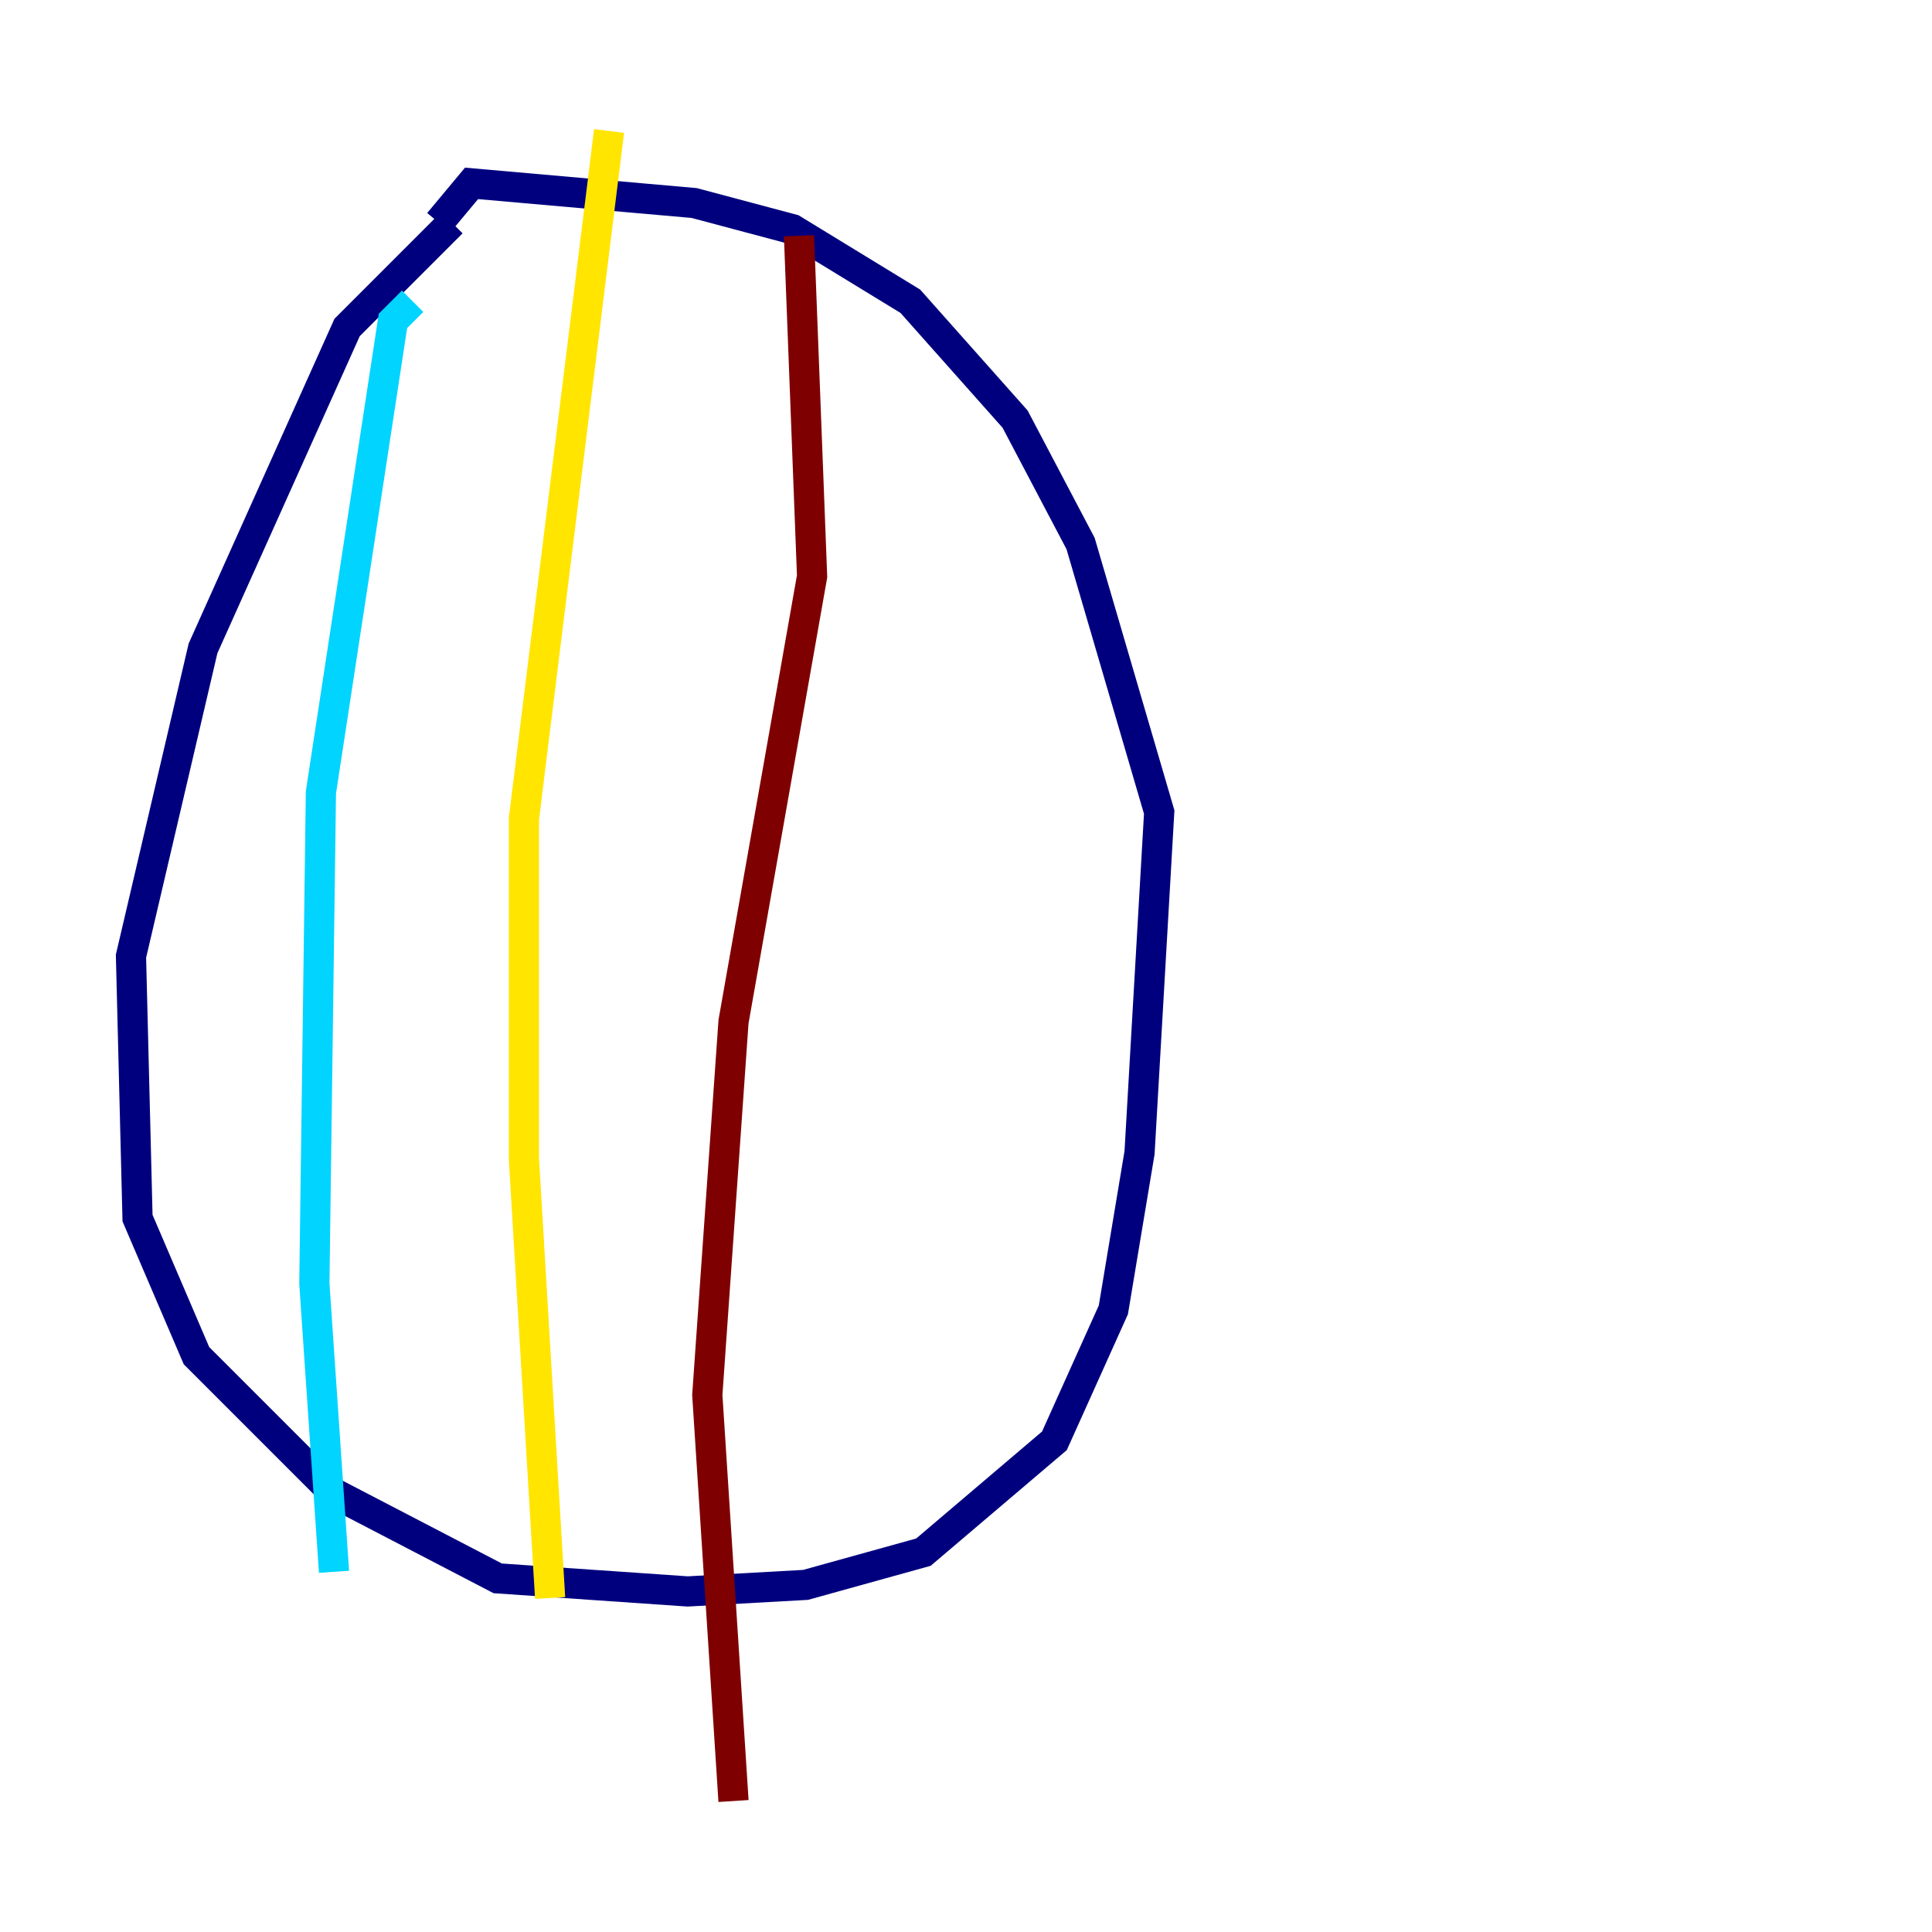 <?xml version="1.0" encoding="utf-8" ?>
<svg baseProfile="tiny" height="128" version="1.2" viewBox="0,0,128,128" width="128" xmlns="http://www.w3.org/2000/svg" xmlns:ev="http://www.w3.org/2001/xml-events" xmlns:xlink="http://www.w3.org/1999/xlink"><defs /><polyline fill="none" points="29.939,14.752 22.997,21.695 13.451,42.956 8.678,63.349 9.112,80.705 13.017,89.817 22.129,98.929 32.976,104.57 45.559,105.437 53.37,105.003 61.18,102.834 69.858,95.458 73.763,86.78 75.498,76.366 76.8,53.803 71.593,36.014 67.254,27.77 60.312,19.959 52.502,15.186 45.993,13.451 31.241,12.149 29.071,14.752" stroke="#00007f" stroke-width="2" /><polyline fill="none" points="27.336,19.959 26.034,21.261 21.261,52.502 20.827,85.044 22.129,104.136" stroke="#00d4ff" stroke-width="2" /><polyline fill="none" points="40.352,8.678 34.712,54.237 34.712,76.8 36.447,105.871" stroke="#ffe500" stroke-width="2" /><polyline fill="none" points="52.936,15.62 53.803,38.183 48.597,67.688 46.861,92.42 48.597,119.322" stroke="#7f0000" stroke-width="2" /></svg>